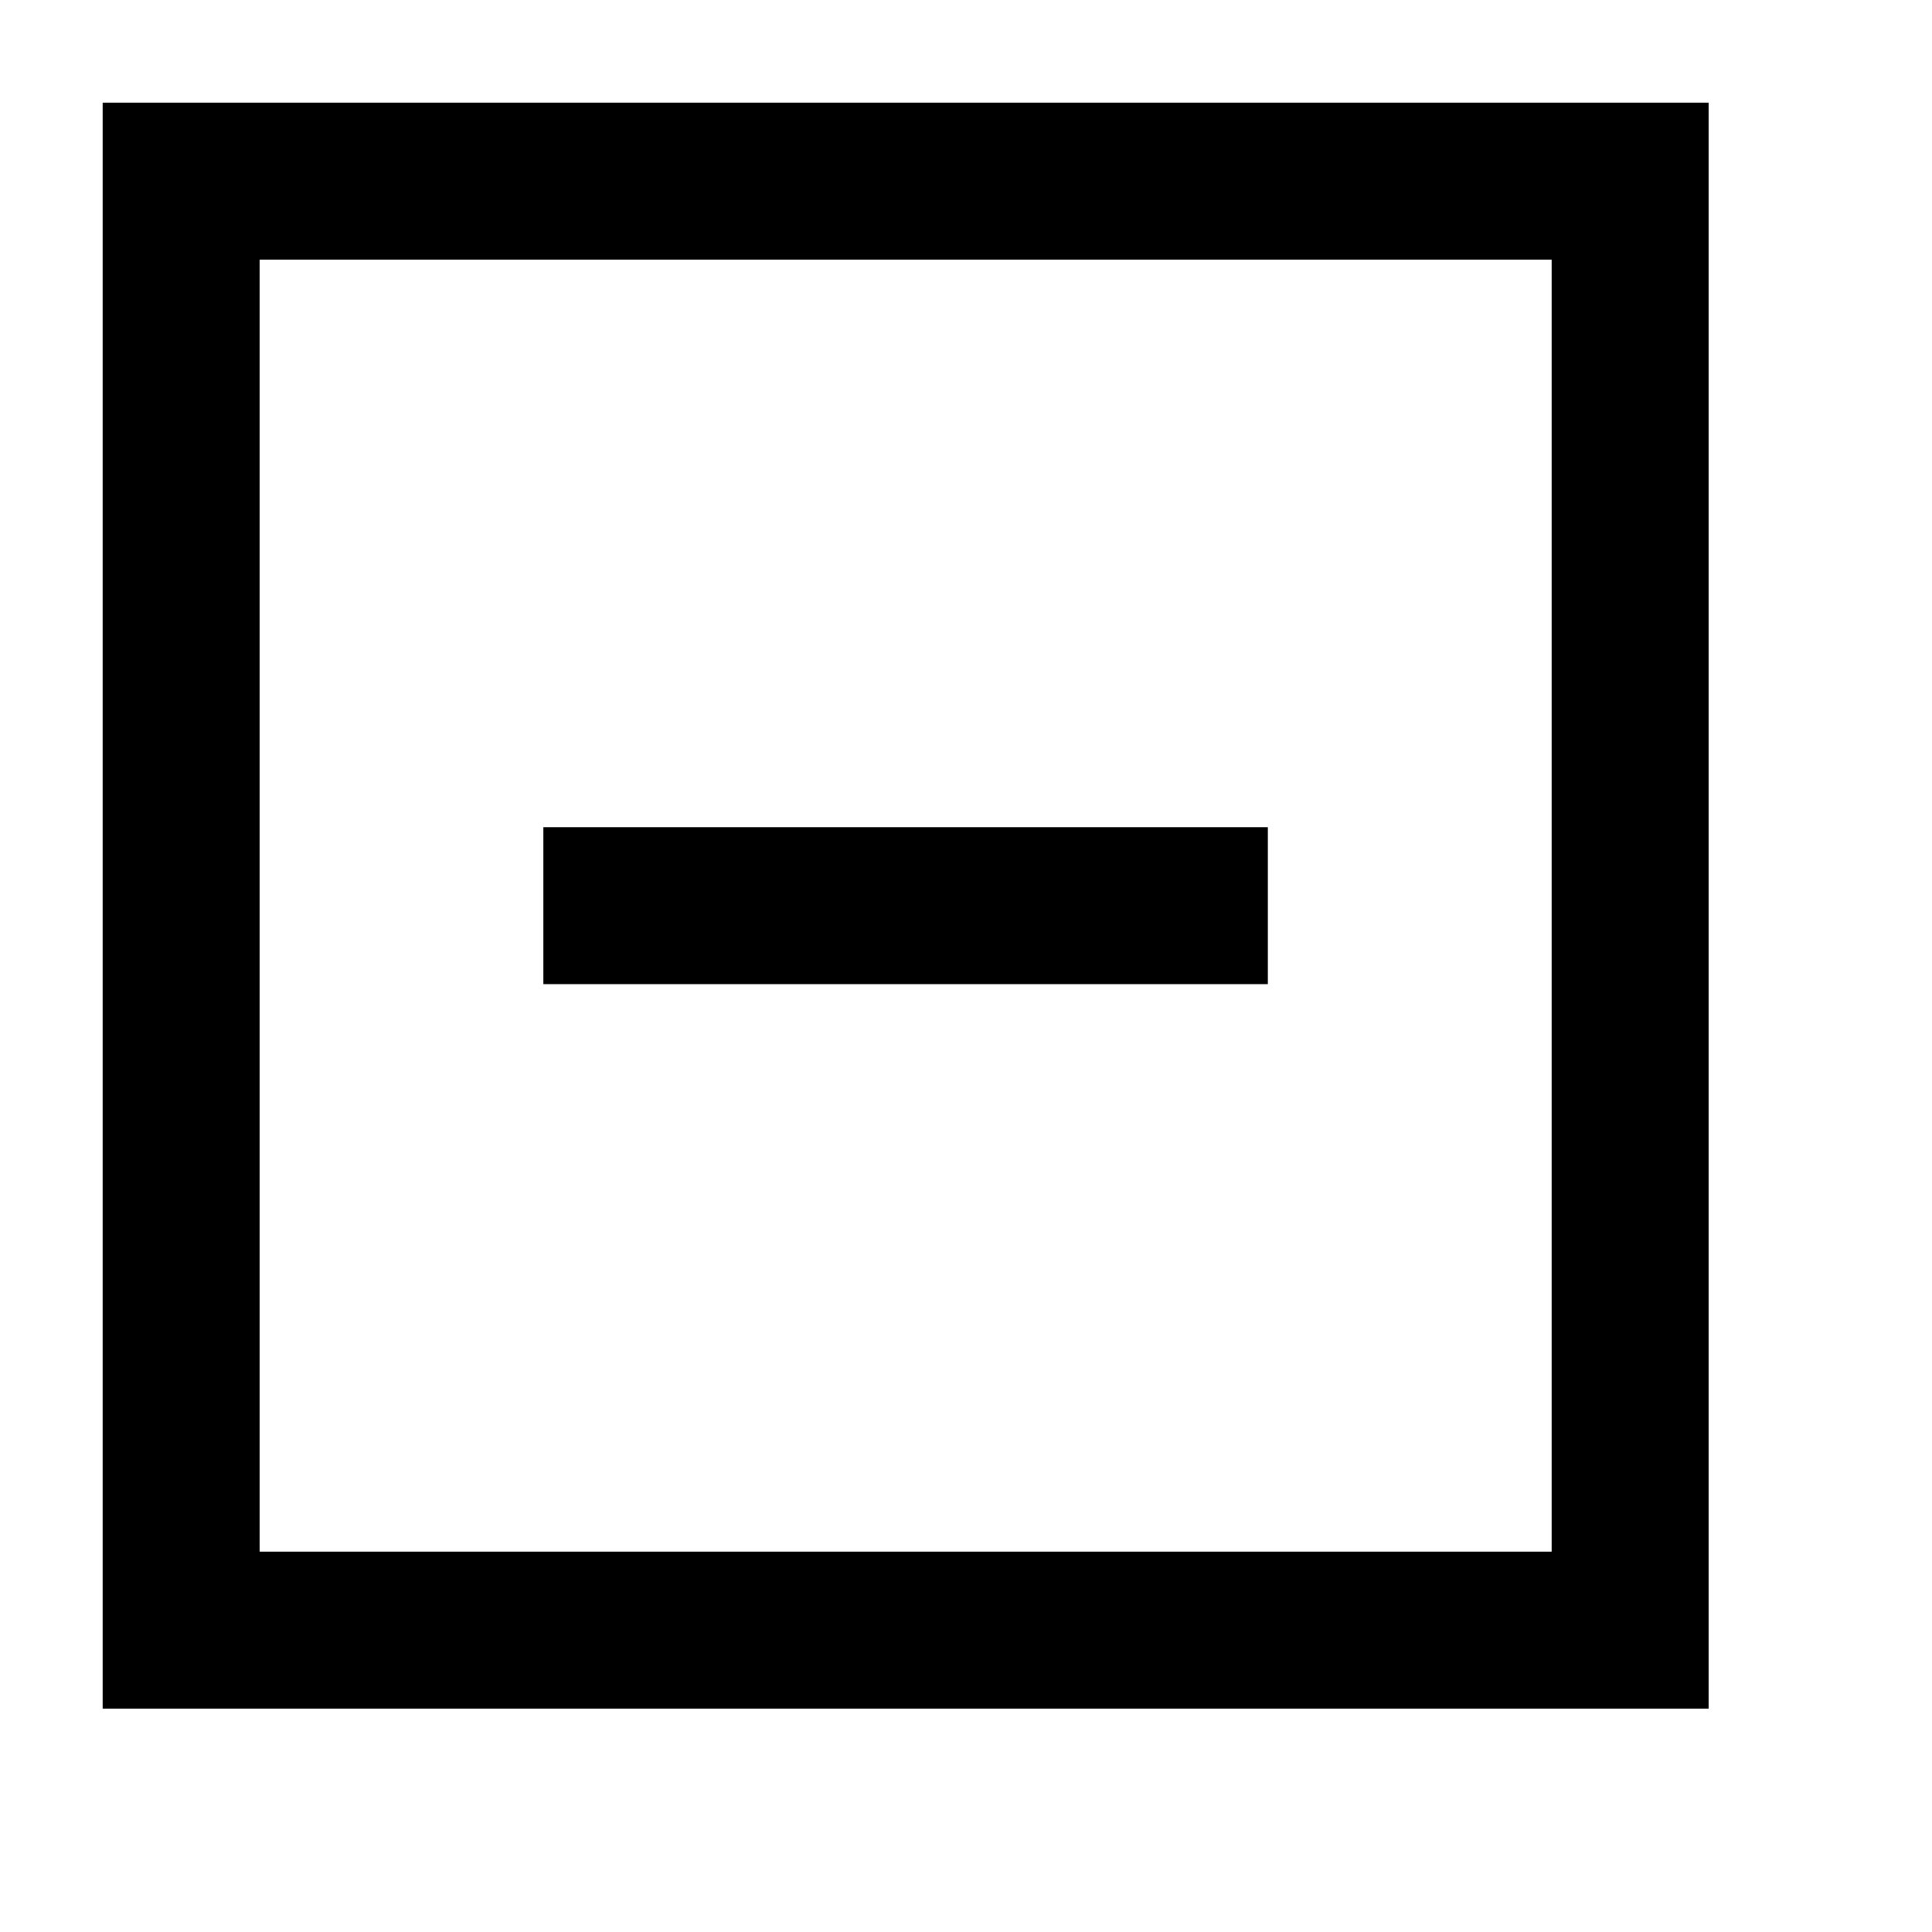 <svg xmlns="http://www.w3.org/2000/svg" width="16" height="16" fill="none" viewBox="0 0 16 16"><path fill="currentColor" fill-rule="evenodd" d="M0.85 0.85H14.15V14.15H0.85V0.85ZM2.15 2.15V12.85H12.85V2.15H2.15Z" clip-rule="evenodd"/><path fill="currentColor" fill-rule="evenodd" d="M10.5 8.15H4.5V6.85H10.5V8.15Z" clip-rule="evenodd"/></svg>